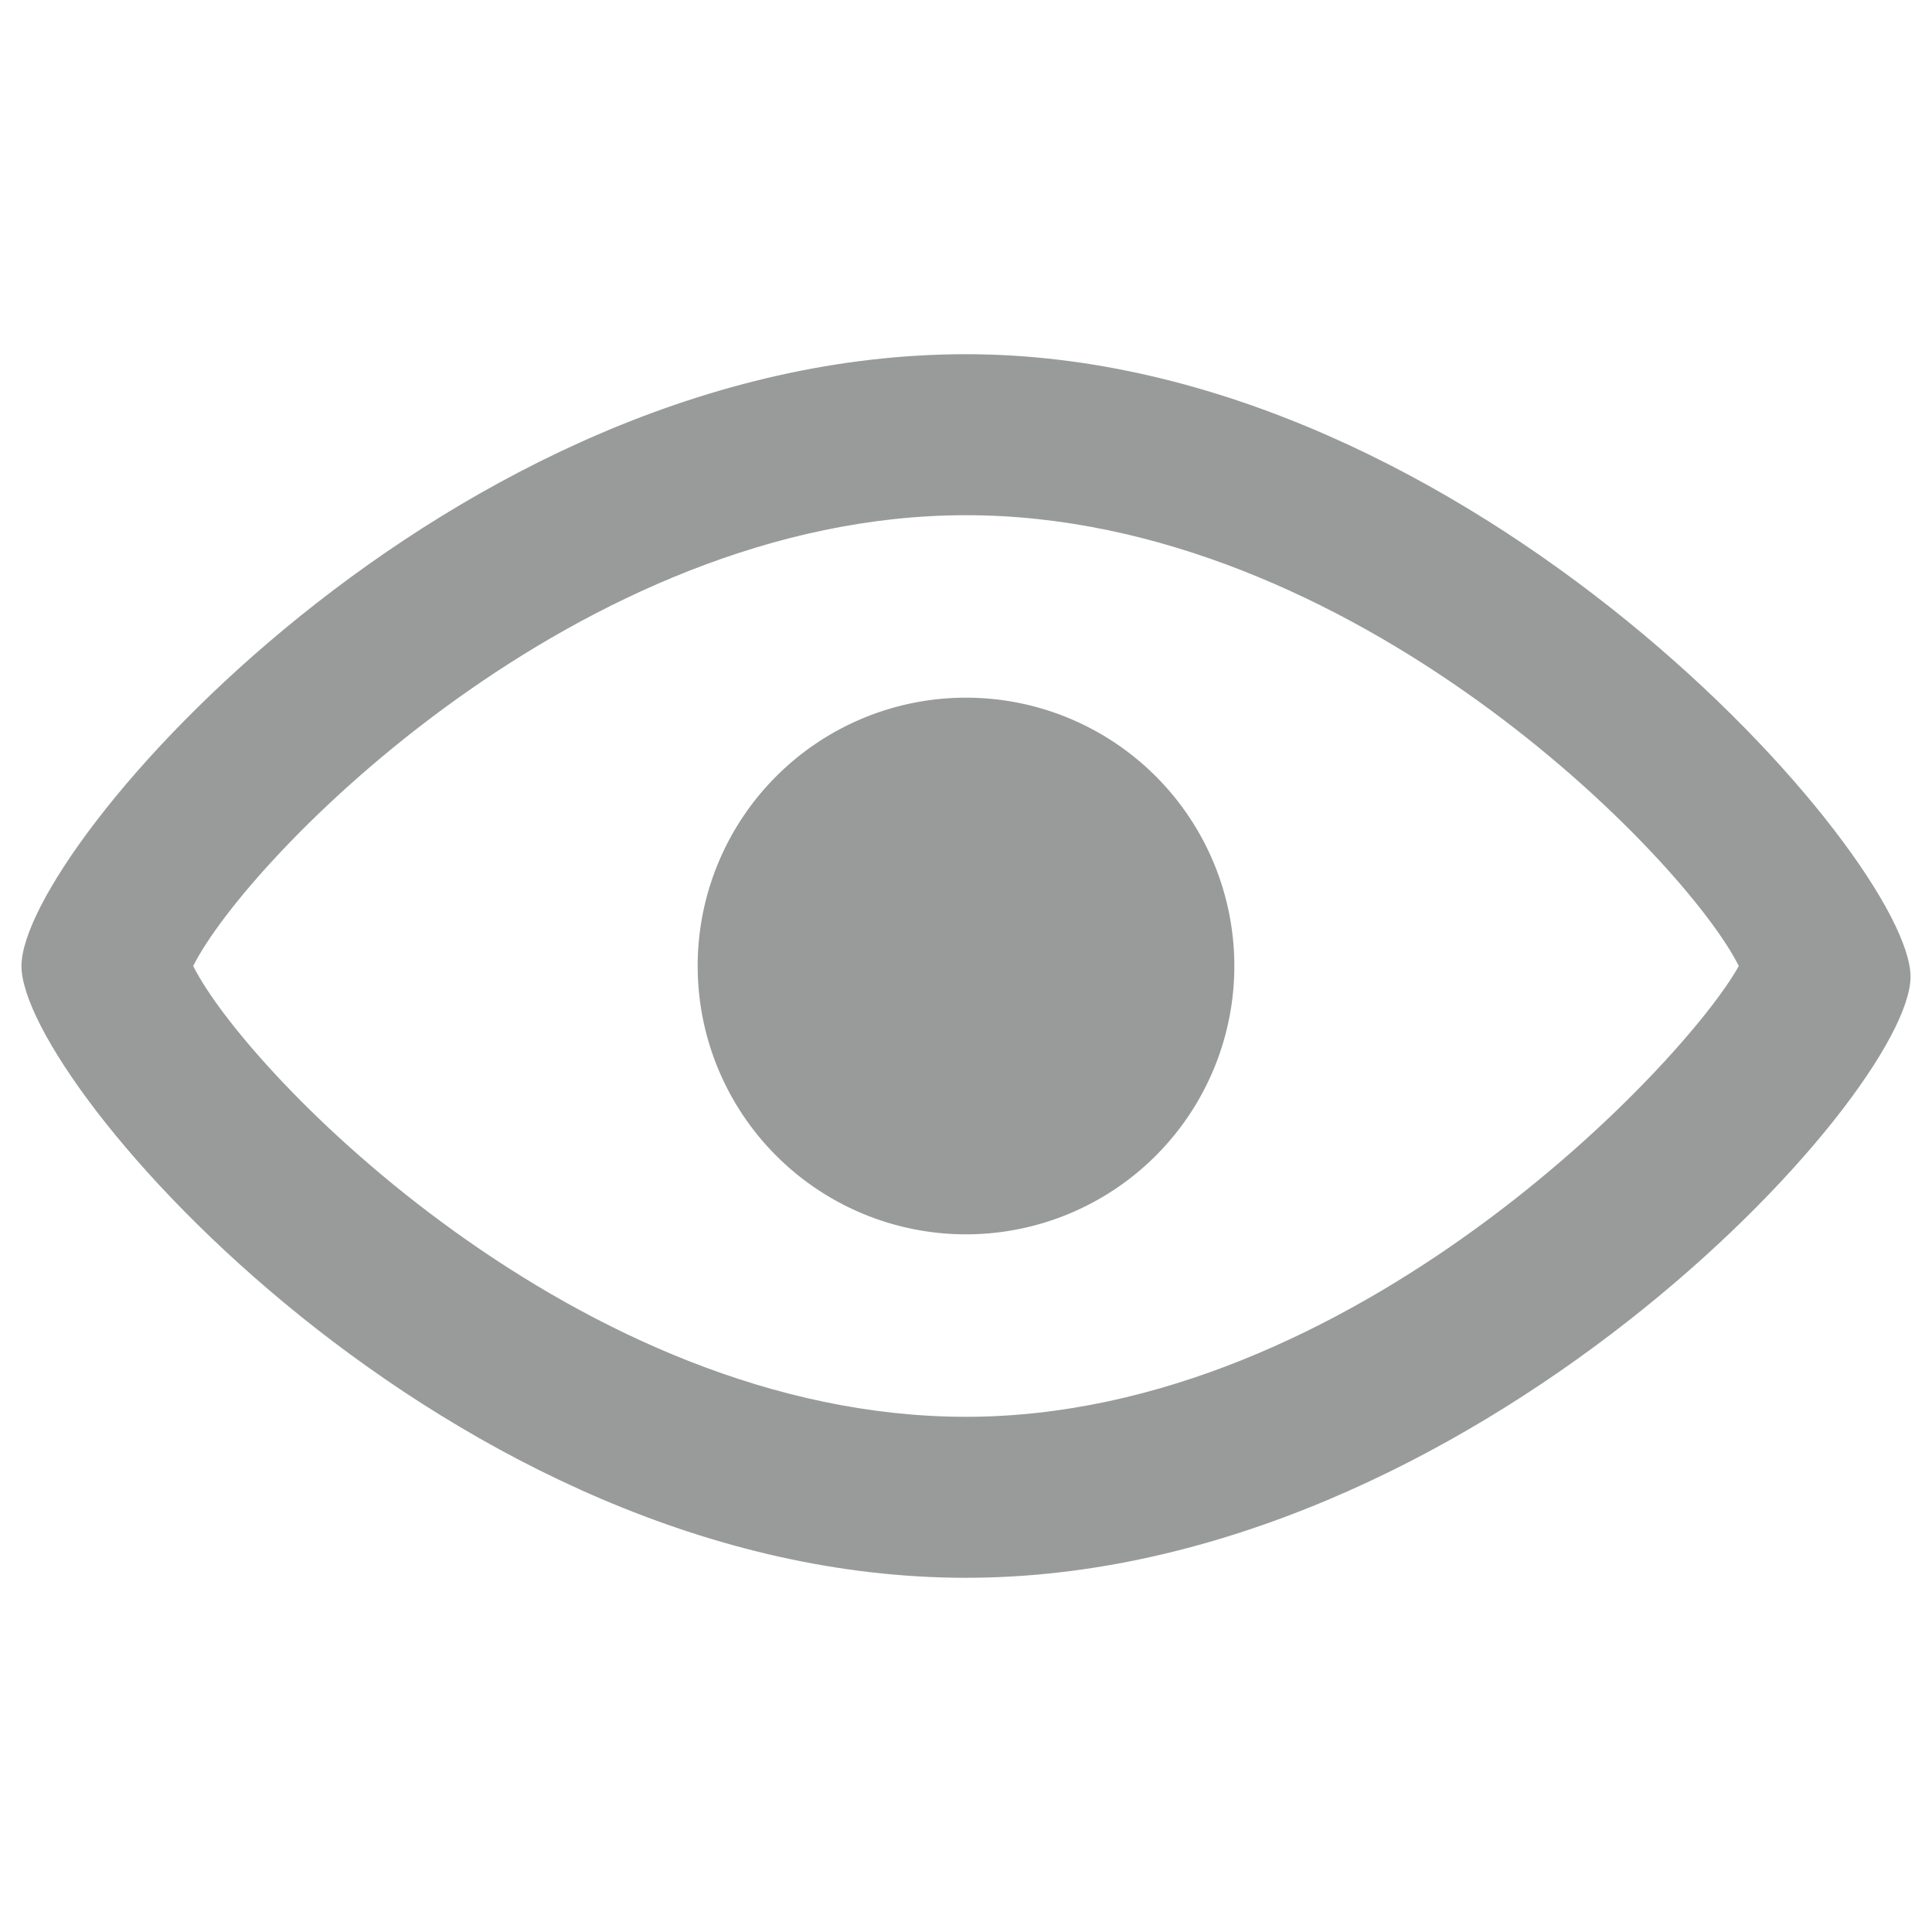<?xml version="1.0" standalone="no"?><!DOCTYPE svg PUBLIC "-//W3C//DTD SVG 1.1//EN" "http://www.w3.org/Graphics/SVG/1.1/DTD/svg11.dtd"><svg t="1600052781111" class="icon" viewBox="0 0 1024 1024" version="1.1" xmlns="http://www.w3.org/2000/svg" p-id="8005" xmlns:xlink="http://www.w3.org/1999/xlink" width="200" height="200"><defs><style type="text/css"></style></defs><path d="M512 836.267C238.933 836.267 11.378 574.578 11.378 512s227.556-324.267 500.622-324.267c267.378 0 500.622 267.378 500.622 329.956s-233.244 318.578-500.622 318.578zM102.4 512c28.444 56.889 204.8 238.933 409.6 238.933s381.156-187.733 409.6-238.933c-28.444-56.889-204.8-238.933-409.6-238.933S130.844 455.111 102.4 512z m-5.689-5.689z m830.578 0z" fill="#999b9b" p-id="8006"></path><path d="M512 512m-142.222 0a142.222 142.222 0 1 0 284.444 0 142.222 142.222 0 1 0-284.444 0Z" fill="#999b9b" p-id="8007"></path></svg>